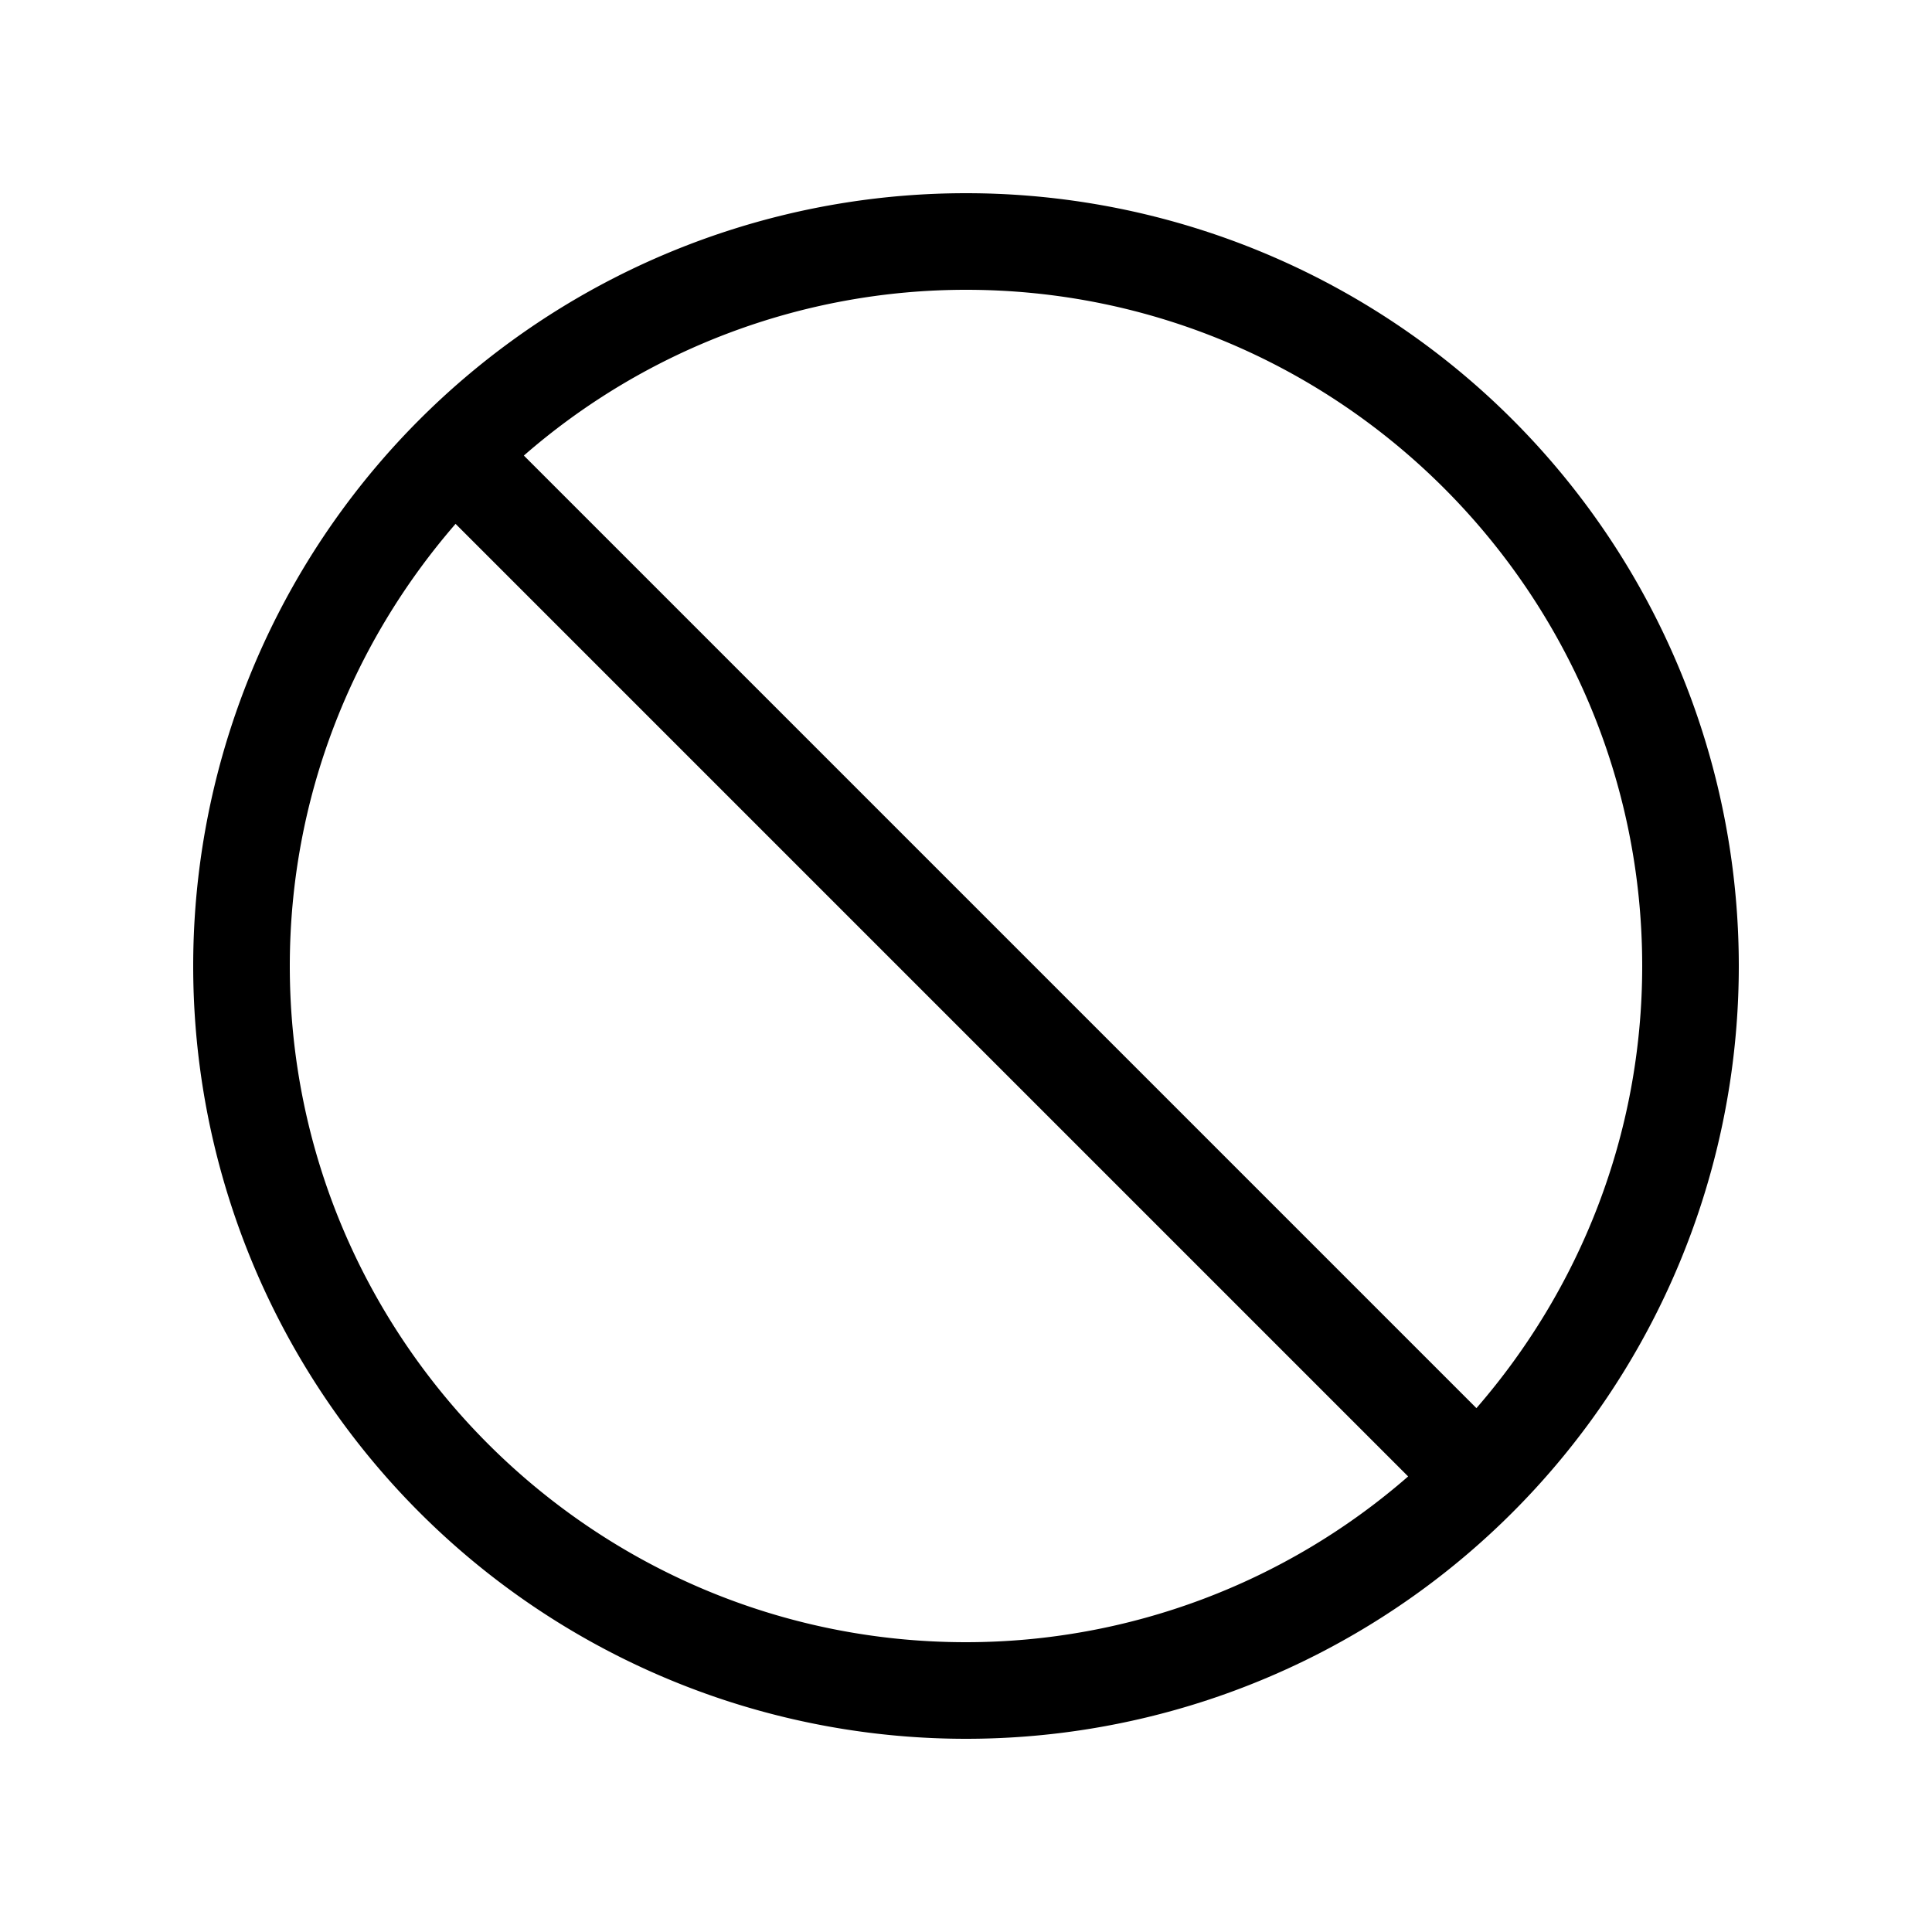 <svg data-name="Ebene 1" xmlns="http://www.w3.org/2000/svg" viewBox="0 0 20 20">
    <path d="M10 2a8 8 0 1 0 0 16 8 8 0 0 0 0-16Zm-7 8c0-1.75.65-3.348 1.716-4.577l9.861 9.861A6.963 6.963 0 0 1 10 17c-3.86 0-7-3.14-7-7Zm12.284 4.577L5.423 4.716A6.963 6.963 0 0 1 10 3c3.86 0 7 3.14 7 7 0 1.75-.65 3.348-1.716 4.577Z" style="fill:#000;stroke-width:0"/>
</svg>
